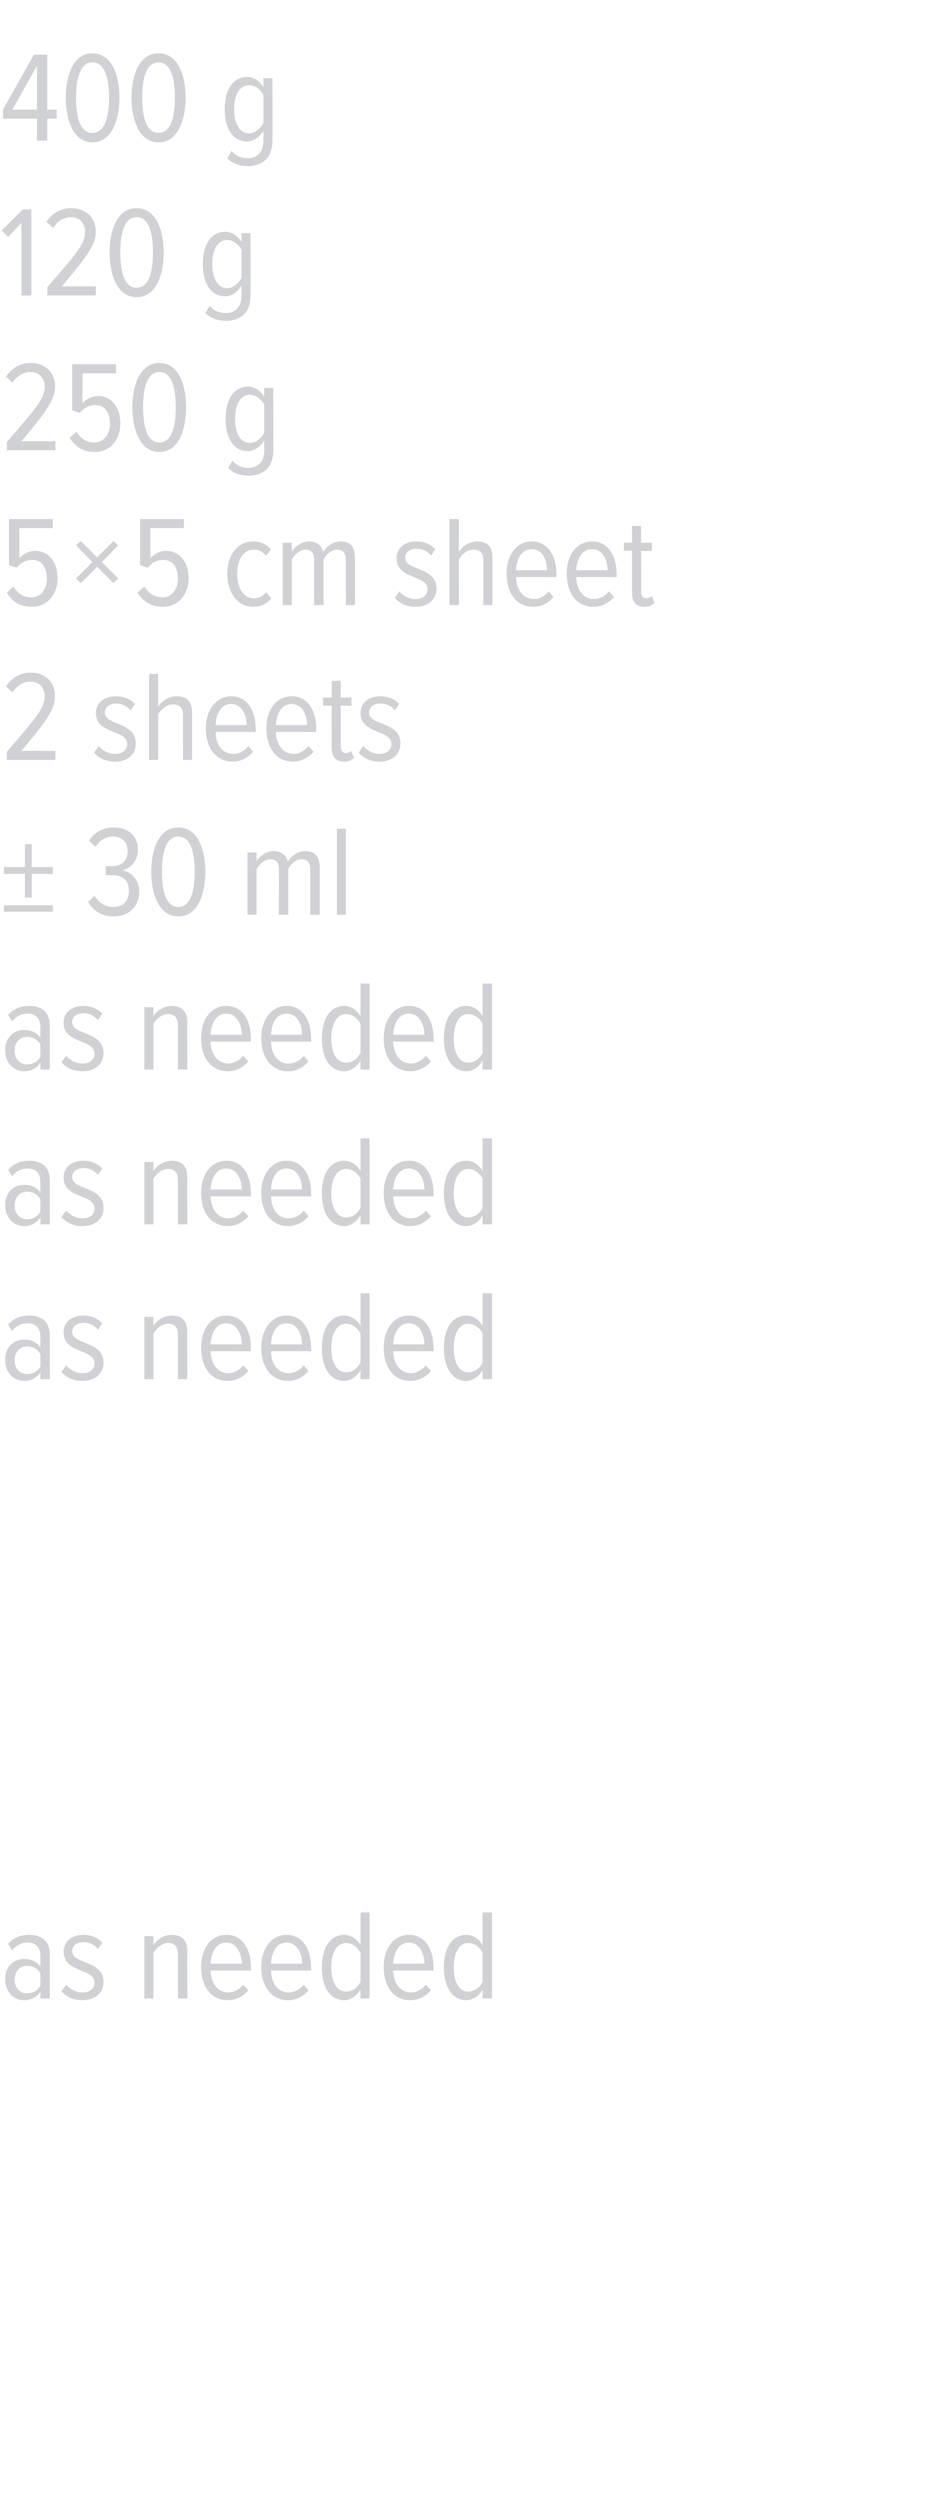 <?xml version="1.0" standalone="no"?><!DOCTYPE svg PUBLIC "-//W3C//DTD SVG 1.1//EN" "http://www.w3.org/Graphics/SVG/1.1/DTD/svg11.dtd"><svg xmlns="http://www.w3.org/2000/svg" version="1.1" width="219px" height="581.3px" viewBox="0 0 219 581.3">  <desc>400 g 120 g 250 g 5 5 cm sheet 2 sheets 30 ml as needed as needed as needed as needed</desc>  <defs/>  <g id="Polygon151082">    <path d="M 9.4 464.7 C 9.4 464.7 9.42 463.14 9.4 463.1 C 8.5 464.5 7.1 465.1 5.6 465.1 C 3.3 465.1 1.2 463.3 1.2 460.2 C 1.2 457.2 3.2 455.5 5.6 455.5 C 7.1 455.5 8.5 456 9.4 457.3 C 9.4 457.3 9.4 454.8 9.4 454.8 C 9.4 452.8 8.3 451.7 6.4 451.7 C 5.1 451.7 3.9 452.2 2.8 453.5 C 2.8 453.5 1.9 452 1.9 452 C 3.2 450.5 4.9 449.9 6.8 449.9 C 9.7 449.9 11.6 451.3 11.6 454.6 C 11.58 454.56 11.6 464.7 11.6 464.7 L 9.4 464.7 Z M 9.4 461.7 C 9.4 461.7 9.4 458.9 9.4 458.9 C 8.8 457.7 7.6 457.1 6.3 457.1 C 4.5 457.1 3.4 458.5 3.4 460.3 C 3.4 462.1 4.5 463.5 6.3 463.5 C 7.6 463.5 8.8 462.9 9.4 461.7 Z M 14.3 463 C 14.3 463 15.4 461.5 15.4 461.5 C 16.3 462.5 17.6 463.3 19.2 463.3 C 20.9 463.3 22 462.4 22 461 C 22 457.6 14.8 458.8 14.8 453.8 C 14.8 451.6 16.5 449.9 19.4 449.9 C 21.3 449.9 22.8 450.6 23.8 451.7 C 23.8 451.7 22.8 453.2 22.8 453.2 C 22 452.2 20.8 451.6 19.4 451.6 C 17.8 451.6 16.8 452.5 16.8 453.7 C 16.8 456.8 24.1 455.7 24.1 460.9 C 24.1 463.3 22.2 465.1 19.2 465.1 C 17.2 465.1 15.5 464.4 14.3 463 Z M 41.4 464.7 C 41.4 464.7 41.4 454.38 41.4 454.4 C 41.4 452.5 40.5 451.8 39.1 451.8 C 37.7 451.8 36.4 452.9 35.7 454.1 C 35.7 454.08 35.7 464.7 35.7 464.7 L 33.6 464.7 L 33.6 450.2 L 35.7 450.2 C 35.7 450.2 35.7 452.28 35.7 452.3 C 36.5 451 38.2 449.9 39.9 449.9 C 42.4 449.9 43.6 451.2 43.6 453.8 C 43.56 453.78 43.6 464.7 43.6 464.7 L 41.4 464.7 Z M 46.8 457.4 C 46.8 453.2 49 449.9 52.7 449.9 C 56.5 449.9 58.4 453.3 58.4 457.5 C 58.41 457.5 58.4 458.2 58.4 458.2 C 58.4 458.2 49.02 458.16 49 458.2 C 49.1 461.1 50.6 463.3 53.2 463.3 C 54.4 463.3 55.7 462.6 56.6 461.5 C 56.6 461.5 57.8 462.8 57.8 462.8 C 56.6 464.2 55 465.1 53 465.1 C 49.1 465.1 46.8 461.9 46.8 457.4 Z M 52.6 451.7 C 50.1 451.7 49.1 454.4 49 456.6 C 49 456.6 56.3 456.6 56.3 456.6 C 56.2 454.4 55.3 451.7 52.6 451.7 Z M 60.8 457.4 C 60.8 453.2 63.1 449.9 66.7 449.9 C 70.5 449.9 72.4 453.3 72.4 457.5 C 72.45 457.5 72.4 458.2 72.4 458.2 C 72.4 458.2 63.06 458.16 63.1 458.2 C 63.1 461.1 64.6 463.3 67.2 463.3 C 68.5 463.3 69.8 462.6 70.7 461.5 C 70.7 461.5 71.8 462.8 71.8 462.8 C 70.6 464.2 69 465.1 67 465.1 C 63.2 465.1 60.8 461.9 60.8 457.4 Z M 66.7 451.7 C 64.1 451.7 63.1 454.4 63.1 456.6 C 63.1 456.6 70.3 456.6 70.3 456.6 C 70.3 454.4 69.3 451.7 66.7 451.7 Z M 83.9 464.7 C 83.9 464.7 83.88 462.63 83.9 462.6 C 83 464.1 81.6 465.1 80.1 465.1 C 76.8 465.1 74.9 462 74.9 457.5 C 74.9 453 76.8 449.9 80.1 449.9 C 81.5 449.9 83 450.7 83.9 452.3 C 83.88 452.31 83.9 444.7 83.9 444.7 L 86 444.7 L 86 464.7 L 83.9 464.7 Z M 83.9 460.8 C 83.9 460.8 83.9 454.1 83.9 454.1 C 83.3 452.9 82 451.8 80.6 451.8 C 78.2 451.8 77.1 454.3 77.1 457.5 C 77.1 460.6 78.2 463.1 80.6 463.1 C 82 463.1 83.3 462.1 83.9 460.8 Z M 89.3 457.4 C 89.3 453.2 91.5 449.9 95.2 449.9 C 99 449.9 100.9 453.3 100.9 457.5 C 100.89 457.5 100.9 458.2 100.9 458.2 C 100.9 458.2 91.5 458.16 91.5 458.2 C 91.6 461.1 93.1 463.3 95.7 463.3 C 96.9 463.3 98.2 462.6 99.1 461.5 C 99.1 461.5 100.3 462.8 100.3 462.8 C 99.1 464.2 97.4 465.1 95.5 465.1 C 91.6 465.1 89.3 461.9 89.3 457.4 Z M 95.1 451.7 C 92.6 451.7 91.6 454.4 91.5 456.6 C 91.5 456.6 98.8 456.6 98.8 456.6 C 98.7 454.4 97.8 451.7 95.1 451.7 Z M 112.3 464.7 C 112.3 464.7 112.32 462.63 112.3 462.6 C 111.5 464.1 110 465.1 108.5 465.1 C 105.3 465.1 103.3 462 103.3 457.5 C 103.3 453 105.2 449.9 108.5 449.9 C 110 449.9 111.4 450.7 112.3 452.3 C 112.32 452.31 112.3 444.7 112.3 444.7 L 114.5 444.7 L 114.5 464.7 L 112.3 464.7 Z M 112.3 460.8 C 112.3 460.8 112.3 454.1 112.3 454.1 C 111.8 452.9 110.4 451.8 109 451.8 C 106.7 451.8 105.6 454.3 105.6 457.5 C 105.6 460.6 106.7 463.1 109 463.1 C 110.4 463.1 111.8 462.1 112.3 460.8 Z " stroke="none" fill="#d0d1d4"/>  </g>  <g id="Polygon151081">    <path d="M 9.4 320.7 C 9.4 320.7 9.42 319.14 9.4 319.1 C 8.5 320.5 7.1 321.1 5.6 321.1 C 3.3 321.1 1.2 319.3 1.2 316.2 C 1.2 313.2 3.2 311.5 5.6 311.5 C 7.1 311.5 8.5 312 9.4 313.3 C 9.4 313.3 9.4 310.8 9.4 310.8 C 9.4 308.8 8.3 307.7 6.4 307.7 C 5.1 307.7 3.9 308.2 2.8 309.5 C 2.8 309.5 1.9 308 1.9 308 C 3.2 306.5 4.9 305.9 6.8 305.9 C 9.7 305.9 11.6 307.3 11.6 310.6 C 11.58 310.56 11.6 320.7 11.6 320.7 L 9.4 320.7 Z M 9.4 317.7 C 9.4 317.7 9.4 314.9 9.4 314.9 C 8.8 313.7 7.6 313.1 6.3 313.1 C 4.5 313.1 3.4 314.5 3.4 316.3 C 3.4 318.1 4.5 319.5 6.3 319.5 C 7.6 319.5 8.8 318.9 9.4 317.7 Z M 14.3 319 C 14.3 319 15.4 317.5 15.4 317.5 C 16.3 318.5 17.6 319.3 19.2 319.3 C 20.9 319.3 22 318.4 22 317 C 22 313.6 14.8 314.8 14.8 309.8 C 14.8 307.6 16.5 305.9 19.4 305.9 C 21.3 305.9 22.8 306.6 23.8 307.7 C 23.8 307.7 22.8 309.2 22.8 309.2 C 22 308.2 20.8 307.6 19.4 307.6 C 17.8 307.6 16.8 308.5 16.8 309.7 C 16.8 312.8 24.1 311.7 24.1 316.9 C 24.1 319.3 22.2 321.1 19.2 321.1 C 17.2 321.1 15.5 320.4 14.3 319 Z M 41.4 320.7 C 41.4 320.7 41.4 310.38 41.4 310.4 C 41.4 308.5 40.5 307.8 39.1 307.8 C 37.7 307.8 36.4 308.9 35.7 310.1 C 35.7 310.08 35.7 320.7 35.7 320.7 L 33.6 320.7 L 33.6 306.2 L 35.7 306.2 C 35.7 306.2 35.7 308.28 35.7 308.3 C 36.5 307 38.2 305.9 39.9 305.9 C 42.4 305.9 43.6 307.2 43.6 309.8 C 43.56 309.78 43.6 320.7 43.6 320.7 L 41.4 320.7 Z M 46.8 313.4 C 46.8 309.2 49 305.9 52.7 305.9 C 56.5 305.9 58.4 309.3 58.4 313.5 C 58.41 313.5 58.4 314.2 58.4 314.2 C 58.4 314.2 49.02 314.16 49 314.2 C 49.1 317.1 50.6 319.3 53.2 319.3 C 54.4 319.3 55.7 318.6 56.6 317.5 C 56.6 317.5 57.8 318.8 57.8 318.8 C 56.6 320.2 55 321.1 53 321.1 C 49.1 321.1 46.8 317.9 46.8 313.4 Z M 52.6 307.7 C 50.1 307.7 49.1 310.4 49 312.6 C 49 312.6 56.3 312.6 56.3 312.6 C 56.2 310.4 55.3 307.7 52.6 307.7 Z M 60.8 313.4 C 60.8 309.2 63.1 305.9 66.7 305.9 C 70.5 305.9 72.4 309.3 72.4 313.5 C 72.45 313.5 72.4 314.2 72.4 314.2 C 72.4 314.2 63.06 314.16 63.1 314.2 C 63.1 317.1 64.6 319.3 67.2 319.3 C 68.5 319.3 69.8 318.6 70.7 317.5 C 70.7 317.5 71.8 318.8 71.8 318.8 C 70.6 320.2 69 321.1 67 321.1 C 63.2 321.1 60.8 317.9 60.8 313.4 Z M 66.7 307.7 C 64.1 307.7 63.1 310.4 63.1 312.6 C 63.1 312.6 70.3 312.6 70.3 312.6 C 70.3 310.4 69.3 307.7 66.7 307.7 Z M 83.9 320.7 C 83.9 320.7 83.88 318.63 83.9 318.6 C 83 320.1 81.6 321.1 80.1 321.1 C 76.8 321.1 74.9 318 74.9 313.5 C 74.9 309 76.8 305.9 80.1 305.9 C 81.5 305.9 83 306.7 83.9 308.3 C 83.88 308.31 83.9 300.7 83.9 300.7 L 86 300.7 L 86 320.7 L 83.9 320.7 Z M 83.9 316.8 C 83.9 316.8 83.9 310.1 83.9 310.1 C 83.3 308.9 82 307.8 80.6 307.8 C 78.2 307.8 77.1 310.3 77.1 313.5 C 77.1 316.6 78.2 319.1 80.6 319.1 C 82 319.1 83.3 318.1 83.9 316.8 Z M 89.3 313.4 C 89.3 309.2 91.5 305.9 95.2 305.9 C 99 305.9 100.9 309.3 100.9 313.5 C 100.89 313.5 100.9 314.2 100.9 314.2 C 100.9 314.2 91.5 314.16 91.5 314.2 C 91.6 317.1 93.1 319.3 95.7 319.3 C 96.9 319.3 98.2 318.6 99.1 317.5 C 99.1 317.5 100.3 318.8 100.3 318.8 C 99.1 320.2 97.4 321.1 95.5 321.1 C 91.6 321.1 89.3 317.9 89.3 313.4 Z M 95.1 307.7 C 92.6 307.7 91.6 310.4 91.5 312.6 C 91.5 312.6 98.8 312.6 98.8 312.6 C 98.7 310.4 97.8 307.7 95.1 307.7 Z M 112.3 320.7 C 112.3 320.7 112.32 318.63 112.3 318.6 C 111.5 320.1 110 321.1 108.5 321.1 C 105.3 321.1 103.3 318 103.3 313.5 C 103.3 309 105.2 305.9 108.5 305.9 C 110 305.9 111.4 306.7 112.3 308.3 C 112.32 308.31 112.3 300.7 112.3 300.7 L 114.5 300.7 L 114.5 320.7 L 112.3 320.7 Z M 112.3 316.8 C 112.3 316.8 112.3 310.1 112.3 310.1 C 111.8 308.9 110.4 307.8 109 307.8 C 106.7 307.8 105.6 310.3 105.6 313.5 C 105.6 316.6 106.7 319.1 109 319.1 C 110.4 319.1 111.8 318.1 112.3 316.8 Z " stroke="none" fill="#d0d1d4"/>  </g>  <g id="Polygon151080">    <path d="M 9.4 284.7 C 9.4 284.7 9.42 283.14 9.4 283.1 C 8.5 284.5 7.1 285.1 5.6 285.1 C 3.3 285.1 1.2 283.3 1.2 280.2 C 1.2 277.2 3.2 275.5 5.6 275.5 C 7.1 275.5 8.5 276 9.4 277.3 C 9.4 277.3 9.4 274.8 9.4 274.8 C 9.4 272.8 8.3 271.7 6.4 271.7 C 5.1 271.7 3.9 272.2 2.8 273.5 C 2.8 273.5 1.9 272 1.9 272 C 3.2 270.5 4.9 269.9 6.8 269.9 C 9.7 269.9 11.6 271.3 11.6 274.6 C 11.58 274.56 11.6 284.7 11.6 284.7 L 9.4 284.7 Z M 9.4 281.7 C 9.4 281.7 9.4 278.9 9.4 278.9 C 8.8 277.7 7.6 277.1 6.3 277.1 C 4.5 277.1 3.4 278.5 3.4 280.3 C 3.4 282.1 4.5 283.5 6.3 283.5 C 7.6 283.5 8.8 282.9 9.4 281.7 Z M 14.3 283 C 14.3 283 15.4 281.5 15.4 281.5 C 16.3 282.5 17.6 283.3 19.2 283.3 C 20.9 283.3 22 282.4 22 281 C 22 277.6 14.8 278.8 14.8 273.8 C 14.8 271.6 16.5 269.9 19.4 269.9 C 21.3 269.9 22.8 270.6 23.8 271.7 C 23.8 271.7 22.8 273.2 22.8 273.2 C 22 272.2 20.8 271.6 19.4 271.6 C 17.8 271.6 16.8 272.5 16.8 273.7 C 16.8 276.8 24.1 275.7 24.1 280.9 C 24.1 283.3 22.2 285.1 19.2 285.1 C 17.2 285.1 15.5 284.4 14.3 283 Z M 41.4 284.7 C 41.4 284.7 41.4 274.38 41.4 274.4 C 41.4 272.5 40.5 271.8 39.1 271.8 C 37.7 271.8 36.4 272.9 35.7 274.1 C 35.7 274.08 35.7 284.7 35.7 284.7 L 33.6 284.7 L 33.6 270.2 L 35.7 270.2 C 35.7 270.2 35.7 272.28 35.7 272.3 C 36.5 271 38.2 269.9 39.9 269.9 C 42.4 269.9 43.6 271.2 43.6 273.8 C 43.56 273.78 43.6 284.7 43.6 284.7 L 41.4 284.7 Z M 46.8 277.4 C 46.8 273.2 49 269.9 52.7 269.9 C 56.5 269.9 58.4 273.3 58.4 277.5 C 58.41 277.5 58.4 278.2 58.4 278.2 C 58.4 278.2 49.02 278.16 49 278.2 C 49.1 281.1 50.6 283.3 53.2 283.3 C 54.4 283.3 55.7 282.6 56.6 281.5 C 56.6 281.5 57.8 282.8 57.8 282.8 C 56.6 284.2 55 285.1 53 285.1 C 49.1 285.1 46.8 281.9 46.8 277.4 Z M 52.6 271.7 C 50.1 271.7 49.1 274.4 49 276.6 C 49 276.6 56.3 276.6 56.3 276.6 C 56.2 274.4 55.3 271.7 52.6 271.7 Z M 60.8 277.4 C 60.8 273.2 63.1 269.9 66.7 269.9 C 70.5 269.9 72.4 273.3 72.4 277.5 C 72.45 277.5 72.4 278.2 72.4 278.2 C 72.4 278.2 63.06 278.16 63.1 278.2 C 63.1 281.1 64.6 283.3 67.2 283.3 C 68.5 283.3 69.8 282.6 70.7 281.5 C 70.7 281.5 71.8 282.8 71.8 282.8 C 70.6 284.2 69 285.1 67 285.1 C 63.2 285.1 60.8 281.9 60.8 277.4 Z M 66.7 271.7 C 64.1 271.7 63.1 274.4 63.1 276.6 C 63.1 276.6 70.3 276.6 70.3 276.6 C 70.3 274.4 69.3 271.7 66.7 271.7 Z M 83.9 284.7 C 83.9 284.7 83.88 282.63 83.9 282.6 C 83 284.1 81.6 285.1 80.1 285.1 C 76.8 285.1 74.9 282 74.9 277.5 C 74.9 273 76.8 269.9 80.1 269.9 C 81.5 269.9 83 270.7 83.9 272.3 C 83.88 272.31 83.9 264.7 83.9 264.7 L 86 264.7 L 86 284.7 L 83.9 284.7 Z M 83.9 280.8 C 83.9 280.8 83.9 274.1 83.9 274.1 C 83.3 272.9 82 271.8 80.6 271.8 C 78.2 271.8 77.1 274.3 77.1 277.5 C 77.1 280.6 78.2 283.1 80.6 283.1 C 82 283.1 83.3 282.1 83.9 280.8 Z M 89.3 277.4 C 89.3 273.2 91.5 269.9 95.2 269.9 C 99 269.9 100.9 273.3 100.9 277.5 C 100.89 277.5 100.9 278.2 100.9 278.2 C 100.9 278.2 91.5 278.16 91.5 278.2 C 91.6 281.1 93.1 283.3 95.7 283.3 C 96.9 283.3 98.2 282.6 99.1 281.5 C 99.1 281.5 100.3 282.8 100.3 282.8 C 99.1 284.2 97.4 285.1 95.5 285.1 C 91.6 285.1 89.3 281.9 89.3 277.4 Z M 95.1 271.7 C 92.6 271.7 91.6 274.4 91.5 276.6 C 91.5 276.6 98.8 276.6 98.8 276.6 C 98.7 274.4 97.8 271.7 95.1 271.7 Z M 112.3 284.7 C 112.3 284.7 112.32 282.63 112.3 282.6 C 111.5 284.1 110 285.1 108.5 285.1 C 105.3 285.1 103.3 282 103.3 277.5 C 103.3 273 105.2 269.9 108.5 269.9 C 110 269.9 111.4 270.7 112.3 272.3 C 112.32 272.31 112.3 264.7 112.3 264.7 L 114.5 264.7 L 114.5 284.7 L 112.3 284.7 Z M 112.3 280.8 C 112.3 280.8 112.3 274.1 112.3 274.1 C 111.8 272.9 110.4 271.8 109 271.8 C 106.7 271.8 105.6 274.3 105.6 277.5 C 105.6 280.6 106.7 283.1 109 283.1 C 110.4 283.1 111.8 282.1 112.3 280.8 Z " stroke="none" fill="#d0d1d4"/>  </g>  <g id="Polygon151079">    <path d="M 9.4 248.7 C 9.4 248.7 9.42 247.14 9.4 247.1 C 8.5 248.5 7.1 249.1 5.6 249.1 C 3.3 249.1 1.2 247.3 1.2 244.2 C 1.2 241.2 3.2 239.5 5.6 239.5 C 7.1 239.5 8.5 240 9.4 241.3 C 9.4 241.3 9.4 238.8 9.4 238.8 C 9.4 236.8 8.3 235.7 6.4 235.7 C 5.1 235.7 3.9 236.2 2.8 237.5 C 2.8 237.5 1.9 236 1.9 236 C 3.2 234.5 4.9 233.9 6.8 233.9 C 9.7 233.9 11.6 235.3 11.6 238.6 C 11.58 238.56 11.6 248.7 11.6 248.7 L 9.4 248.7 Z M 9.4 245.7 C 9.4 245.7 9.4 242.9 9.4 242.9 C 8.8 241.7 7.6 241.1 6.3 241.1 C 4.5 241.1 3.4 242.5 3.4 244.3 C 3.4 246.1 4.5 247.5 6.3 247.5 C 7.6 247.5 8.8 246.9 9.4 245.7 Z M 14.3 247 C 14.3 247 15.4 245.5 15.4 245.5 C 16.3 246.5 17.6 247.3 19.2 247.3 C 20.9 247.3 22 246.4 22 245 C 22 241.6 14.8 242.8 14.8 237.8 C 14.8 235.6 16.5 233.9 19.4 233.9 C 21.3 233.9 22.8 234.6 23.8 235.7 C 23.8 235.7 22.8 237.2 22.8 237.2 C 22 236.2 20.8 235.6 19.4 235.6 C 17.8 235.6 16.8 236.5 16.8 237.7 C 16.8 240.8 24.1 239.7 24.1 244.9 C 24.1 247.3 22.2 249.1 19.2 249.1 C 17.2 249.1 15.5 248.4 14.3 247 Z M 41.4 248.7 C 41.4 248.7 41.4 238.38 41.4 238.4 C 41.4 236.5 40.5 235.8 39.1 235.8 C 37.7 235.8 36.4 236.9 35.7 238.1 C 35.7 238.08 35.7 248.7 35.7 248.7 L 33.6 248.7 L 33.6 234.2 L 35.7 234.2 C 35.7 234.2 35.7 236.28 35.7 236.3 C 36.5 235 38.2 233.9 39.9 233.9 C 42.4 233.9 43.6 235.2 43.6 237.8 C 43.56 237.78 43.6 248.7 43.6 248.7 L 41.4 248.7 Z M 46.8 241.4 C 46.8 237.2 49 233.9 52.7 233.9 C 56.5 233.9 58.4 237.3 58.4 241.5 C 58.41 241.5 58.4 242.2 58.4 242.2 C 58.4 242.2 49.02 242.16 49 242.2 C 49.1 245.1 50.6 247.3 53.2 247.3 C 54.4 247.3 55.7 246.6 56.6 245.5 C 56.6 245.5 57.8 246.8 57.8 246.8 C 56.6 248.2 55 249.1 53 249.1 C 49.1 249.1 46.8 245.9 46.8 241.4 Z M 52.6 235.7 C 50.1 235.7 49.1 238.4 49 240.6 C 49 240.6 56.3 240.6 56.3 240.6 C 56.2 238.4 55.3 235.7 52.6 235.7 Z M 60.8 241.4 C 60.8 237.2 63.1 233.9 66.7 233.9 C 70.5 233.9 72.4 237.3 72.4 241.5 C 72.45 241.5 72.4 242.2 72.4 242.2 C 72.4 242.2 63.06 242.16 63.1 242.2 C 63.1 245.1 64.6 247.3 67.2 247.3 C 68.5 247.3 69.8 246.6 70.7 245.5 C 70.7 245.5 71.8 246.8 71.8 246.8 C 70.6 248.2 69 249.1 67 249.1 C 63.2 249.1 60.8 245.9 60.8 241.4 Z M 66.7 235.7 C 64.1 235.7 63.1 238.4 63.1 240.6 C 63.1 240.6 70.3 240.6 70.3 240.6 C 70.3 238.4 69.3 235.7 66.7 235.7 Z M 83.9 248.7 C 83.9 248.7 83.88 246.63 83.9 246.6 C 83 248.1 81.6 249.1 80.1 249.1 C 76.8 249.1 74.9 246 74.9 241.5 C 74.9 237 76.8 233.9 80.1 233.9 C 81.5 233.9 83 234.7 83.9 236.3 C 83.88 236.31 83.9 228.7 83.9 228.7 L 86 228.7 L 86 248.7 L 83.9 248.7 Z M 83.9 244.8 C 83.9 244.8 83.9 238.1 83.9 238.1 C 83.3 236.9 82 235.8 80.6 235.8 C 78.2 235.8 77.1 238.3 77.1 241.5 C 77.1 244.6 78.2 247.1 80.6 247.1 C 82 247.1 83.3 246.1 83.9 244.8 Z M 89.3 241.4 C 89.3 237.2 91.5 233.9 95.2 233.9 C 99 233.9 100.9 237.3 100.9 241.5 C 100.89 241.5 100.9 242.2 100.9 242.2 C 100.9 242.2 91.5 242.16 91.5 242.2 C 91.6 245.1 93.1 247.3 95.7 247.3 C 96.9 247.3 98.2 246.6 99.1 245.5 C 99.1 245.5 100.3 246.8 100.3 246.8 C 99.1 248.2 97.4 249.1 95.5 249.1 C 91.6 249.1 89.3 245.9 89.3 241.4 Z M 95.1 235.7 C 92.6 235.7 91.6 238.4 91.5 240.6 C 91.5 240.6 98.8 240.6 98.8 240.6 C 98.7 238.4 97.8 235.7 95.1 235.7 Z M 112.3 248.7 C 112.3 248.7 112.32 246.63 112.3 246.6 C 111.5 248.1 110 249.1 108.5 249.1 C 105.3 249.1 103.3 246 103.3 241.5 C 103.3 237 105.2 233.9 108.5 233.9 C 110 233.9 111.4 234.7 112.3 236.3 C 112.32 236.31 112.3 228.7 112.3 228.7 L 114.5 228.7 L 114.5 248.7 L 112.3 248.7 Z M 112.3 244.8 C 112.3 244.8 112.3 238.1 112.3 238.1 C 111.8 236.9 110.4 235.8 109 235.8 C 106.7 235.8 105.6 238.3 105.6 241.5 C 105.6 244.6 106.7 247.1 109 247.1 C 110.4 247.1 111.8 246.1 112.3 244.8 Z " stroke="none" fill="#d0d1d4"/>  </g>  <g id="Polygon151078">    <path d="M 7.4 203.2 L 7.4 208.7 L 5.8 208.7 L 5.8 203.2 L 0.9 203.2 L 0.9 201.6 L 5.8 201.6 L 5.8 196.3 L 7.4 196.3 L 7.4 201.6 L 12.3 201.6 L 12.3 203.2 L 7.4 203.2 Z M 0.9 212 L 0.9 210.5 L 12.3 210.5 L 12.3 212 L 0.9 212 Z M 20.5 209.7 C 20.5 209.7 22 208.3 22 208.3 C 23 209.8 24.4 210.9 26.3 210.9 C 28.8 210.9 30 209.4 30 207.1 C 30 204.4 28.2 203.5 26.2 203.5 C 25.5 203.5 24.8 203.5 24.6 203.5 C 24.6 203.5 24.6 201.4 24.6 201.4 C 24.8 201.4 25.6 201.4 26.1 201.4 C 28.1 201.4 29.7 200.3 29.7 198 C 29.7 195.7 28.3 194.5 26.3 194.5 C 24.5 194.5 23.2 195.5 22.2 196.9 C 22.2 196.9 20.7 195.5 20.7 195.5 C 21.9 193.6 23.9 192.4 26.4 192.4 C 29.7 192.4 32.1 194.2 32.1 197.7 C 32.1 200.2 30.4 201.9 28.5 202.4 C 30.3 202.6 32.4 204.4 32.4 207.3 C 32.4 210.6 30.2 213.1 26.4 213.1 C 23.6 213.1 21.5 211.6 20.5 209.7 Z M 35.2 202.7 C 35.2 197.9 36.8 192.4 41.5 192.4 C 46.2 192.4 47.8 197.9 47.8 202.7 C 47.8 207.5 46.2 213.1 41.5 213.1 C 36.8 213.1 35.2 207.5 35.2 202.7 Z M 45.3 202.7 C 45.3 198.8 44.6 194.5 41.5 194.5 C 38.4 194.5 37.7 198.8 37.7 202.7 C 37.7 206.6 38.4 210.9 41.5 210.9 C 44.6 210.9 45.3 206.6 45.3 202.7 Z M 72.2 212.7 C 72.2 212.7 72.24 202.2 72.2 202.2 C 72.2 200.6 71.6 199.8 70.2 199.8 C 68.9 199.8 67.6 200.9 67.1 202.1 C 67.08 202.08 67.1 212.7 67.1 212.7 L 64.9 212.7 C 64.9 212.7 64.92 202.2 64.9 202.2 C 64.9 200.6 64.3 199.8 62.9 199.8 C 61.6 199.8 60.4 200.9 59.7 202.1 C 59.73 202.08 59.7 212.7 59.7 212.7 L 57.6 212.7 L 57.6 198.2 L 59.7 198.2 C 59.7 198.2 59.73 200.28 59.7 200.3 C 60.3 199.2 61.9 197.9 63.7 197.9 C 65.5 197.9 66.7 198.9 67 200.4 C 67.7 199.1 69.3 197.9 71 197.9 C 73.2 197.9 74.4 199 74.4 201.6 C 74.4 201.63 74.4 212.7 74.4 212.7 L 72.2 212.7 Z M 78.4 212.7 L 78.4 192.7 L 80.5 192.7 L 80.5 212.7 L 78.4 212.7 Z " stroke="none" fill="#d0d1d4"/>  </g>  <g id="Polygon151077">    <path d="M 1.6 176.7 C 1.6 176.7 1.59 174.75 1.6 174.8 C 8.1 167.2 10.4 164.8 10.4 161.9 C 10.4 159.7 8.9 158.5 7.2 158.5 C 5.3 158.5 3.9 159.5 2.9 161 C 2.9 161 1.4 159.6 1.4 159.6 C 2.7 157.6 4.7 156.4 7.2 156.4 C 10.3 156.4 12.8 158.4 12.8 161.9 C 12.8 165.2 10.3 168.2 5 174.6 C 4.98 174.57 12.9 174.6 12.9 174.6 L 12.9 176.7 L 1.6 176.7 Z M 21.9 175 C 21.9 175 23 173.5 23 173.5 C 23.8 174.5 25.2 175.3 26.8 175.3 C 28.5 175.3 29.6 174.4 29.6 173 C 29.6 169.6 22.3 170.8 22.3 165.8 C 22.3 163.6 24.1 161.9 27 161.9 C 28.9 161.9 30.4 162.6 31.4 163.7 C 31.4 163.7 30.4 165.2 30.4 165.2 C 29.6 164.2 28.4 163.6 27 163.6 C 25.4 163.6 24.4 164.5 24.4 165.7 C 24.4 168.8 31.6 167.7 31.6 172.9 C 31.6 175.3 29.8 177.1 26.8 177.1 C 24.8 177.1 23.1 176.4 21.9 175 Z M 42.6 176.7 C 42.6 176.7 42.57 166.35 42.6 166.4 C 42.6 164.4 41.7 163.8 40.2 163.8 C 38.8 163.8 37.5 164.9 36.8 166.1 C 36.84 166.08 36.8 176.7 36.8 176.7 L 34.7 176.7 L 34.7 156.7 L 36.8 156.7 C 36.8 156.7 36.84 164.28 36.8 164.3 C 37.7 163 39.3 161.9 41.1 161.9 C 43.5 161.9 44.7 163.1 44.7 165.7 C 44.7 165.72 44.7 176.7 44.7 176.7 L 42.6 176.7 Z M 47.9 169.4 C 47.9 165.2 50.2 161.9 53.8 161.9 C 57.6 161.9 59.5 165.3 59.5 169.5 C 59.55 169.5 59.5 170.2 59.5 170.2 C 59.5 170.2 50.16 170.16 50.2 170.2 C 50.2 173.1 51.7 175.3 54.3 175.3 C 55.6 175.3 56.9 174.6 57.8 173.5 C 57.8 173.5 58.9 174.8 58.9 174.8 C 57.7 176.2 56.1 177.1 54.1 177.1 C 50.3 177.1 47.9 173.9 47.9 169.4 Z M 53.8 163.7 C 51.2 163.7 50.2 166.4 50.2 168.6 C 50.2 168.6 57.4 168.6 57.4 168.6 C 57.4 166.4 56.4 163.7 53.8 163.7 Z M 62 169.4 C 62 165.2 64.2 161.9 67.9 161.9 C 71.7 161.9 73.6 165.3 73.6 169.5 C 73.59 169.5 73.6 170.2 73.6 170.2 C 73.6 170.2 64.2 170.16 64.2 170.2 C 64.3 173.1 65.8 175.3 68.4 175.3 C 69.6 175.3 70.9 174.6 71.8 173.5 C 71.8 173.5 73 174.8 73 174.8 C 71.8 176.2 70.1 177.1 68.2 177.1 C 64.3 177.1 62 173.9 62 169.4 Z M 67.8 163.7 C 65.3 163.7 64.3 166.4 64.2 168.6 C 64.2 168.6 71.5 168.6 71.5 168.6 C 71.4 166.4 70.5 163.7 67.8 163.7 Z M 77.2 173.8 C 77.16 173.79 77.2 164.1 77.2 164.1 L 75.2 164.1 L 75.2 162.2 L 77.2 162.2 L 77.2 158.3 L 79.3 158.3 L 79.3 162.2 L 81.8 162.2 L 81.8 164.1 L 79.3 164.1 C 79.3 164.1 79.32 173.4 79.3 173.4 C 79.3 174.5 79.6 175.1 80.5 175.1 C 81 175.1 81.5 174.9 81.7 174.6 C 81.7 174.6 82.4 176.2 82.4 176.2 C 81.9 176.7 81.2 177.1 80.1 177.1 C 78.1 177.1 77.2 176 77.2 173.8 Z M 83.5 175 C 83.5 175 84.5 173.5 84.5 173.5 C 85.4 174.5 86.8 175.3 88.3 175.3 C 90 175.3 91.1 174.4 91.1 173 C 91.1 169.6 83.9 170.8 83.9 165.8 C 83.9 163.6 85.6 161.9 88.5 161.9 C 90.4 161.9 91.9 162.6 92.9 163.7 C 92.9 163.7 91.9 165.2 91.9 165.2 C 91.2 164.2 89.9 163.6 88.5 163.6 C 86.9 163.6 85.9 164.5 85.9 165.7 C 85.9 168.8 93.2 167.7 93.2 172.9 C 93.2 175.3 91.3 177.1 88.3 177.1 C 86.3 177.1 84.7 176.4 83.5 175 Z " stroke="none" fill="#d0d1d4"/>  </g>  <g id="Polygon151076">    <path d="M 1.6 137.8 C 1.6 137.8 3.1 136.4 3.1 136.4 C 4.1 138 5.4 138.9 7.4 138.9 C 9.6 138.9 10.9 136.9 10.9 134.6 C 10.9 131.7 9.6 130.2 7.5 130.2 C 6.1 130.2 5 130.7 3.9 132 C 3.9 132.03 2.1 131.4 2.1 131.4 L 2.1 120.7 L 12.3 120.7 L 12.3 122.8 L 4.5 122.8 C 4.5 122.8 4.5 129.81 4.5 129.8 C 5.3 128.9 6.6 128.1 8.2 128.1 C 11.1 128.1 13.4 130.4 13.4 134.5 C 13.4 138.3 10.9 141.1 7.4 141.1 C 4.5 141.1 2.8 139.8 1.6 137.8 Z M 22.6 131.8 L 18.8 135.6 L 17.7 134.5 L 21.5 130.7 L 17.7 126.8 L 18.8 125.8 L 22.6 129.6 L 26.4 125.8 L 27.5 126.8 L 23.7 130.7 L 27.5 134.5 L 26.4 135.6 L 22.6 131.8 Z M 32 137.8 C 32 137.8 33.6 136.4 33.6 136.4 C 34.6 138 35.9 138.9 37.9 138.9 C 40 138.9 41.4 136.9 41.4 134.6 C 41.4 131.7 40.1 130.2 38 130.2 C 36.6 130.2 35.5 130.7 34.4 132 C 34.38 132.03 32.6 131.4 32.6 131.4 L 32.6 120.7 L 42.8 120.7 L 42.8 122.8 L 35 122.8 C 35 122.8 34.98 129.81 35 129.8 C 35.8 128.9 37.1 128.1 38.7 128.1 C 41.5 128.1 43.9 130.4 43.9 134.5 C 43.9 138.3 41.4 141.1 37.9 141.1 C 35 141.1 33.3 139.8 32 137.8 Z M 52.9 133.4 C 52.9 129.2 55.2 125.9 58.9 125.9 C 60.9 125.9 62.2 126.7 63.1 127.8 C 63.1 127.8 61.9 129.2 61.9 129.2 C 61.1 128.2 60.2 127.8 59.1 127.8 C 56.5 127.8 55.2 130.4 55.2 133.4 C 55.2 136.5 56.5 139.1 59.1 139.1 C 60.2 139.1 61.1 138.7 61.9 137.7 C 61.9 137.7 63.1 139.1 63.1 139.1 C 62.2 140.3 60.9 141.1 58.9 141.1 C 55.2 141.1 52.9 137.7 52.9 133.4 Z M 80.5 140.7 C 80.5 140.7 80.46 130.2 80.5 130.2 C 80.5 128.6 79.8 127.8 78.4 127.8 C 77.2 127.8 75.9 128.9 75.3 130.1 C 75.3 130.08 75.3 140.7 75.3 140.7 L 73.1 140.7 C 73.1 140.7 73.14 130.2 73.1 130.2 C 73.1 128.6 72.5 127.8 71.1 127.8 C 69.8 127.8 68.6 128.9 67.9 130.1 C 67.95 130.08 67.9 140.7 67.9 140.7 L 65.8 140.7 L 65.8 126.2 L 67.9 126.2 C 67.9 126.2 67.95 128.28 67.9 128.3 C 68.5 127.2 70.2 125.9 71.9 125.9 C 73.8 125.9 74.9 126.9 75.2 128.4 C 75.9 127.1 77.5 125.9 79.3 125.9 C 81.4 125.9 82.6 127 82.6 129.6 C 82.62 129.63 82.6 140.7 82.6 140.7 L 80.5 140.7 Z M 91.9 139 C 91.9 139 92.9 137.5 92.9 137.5 C 93.8 138.5 95.2 139.3 96.7 139.3 C 98.4 139.3 99.5 138.4 99.5 137 C 99.5 133.6 92.3 134.8 92.3 129.8 C 92.3 127.6 94 125.9 96.9 125.9 C 98.8 125.9 100.3 126.6 101.3 127.7 C 101.3 127.7 100.3 129.2 100.3 129.2 C 99.6 128.2 98.3 127.6 96.9 127.6 C 95.3 127.6 94.3 128.5 94.3 129.7 C 94.3 132.8 101.6 131.7 101.6 136.9 C 101.6 139.3 99.7 141.1 96.7 141.1 C 94.7 141.1 93.1 140.4 91.9 139 Z M 112.5 140.7 C 112.5 140.7 112.5 130.35 112.5 130.4 C 112.5 128.4 111.6 127.8 110.2 127.8 C 108.7 127.8 107.4 128.9 106.8 130.1 C 106.77 130.08 106.8 140.7 106.8 140.7 L 104.6 140.7 L 104.6 120.7 L 106.8 120.7 C 106.8 120.7 106.77 128.28 106.8 128.3 C 107.6 127 109.3 125.9 111 125.9 C 113.5 125.9 114.6 127.1 114.6 129.7 C 114.63 129.72 114.6 140.7 114.6 140.7 L 112.5 140.7 Z M 117.9 133.4 C 117.9 129.2 120.1 125.9 123.7 125.9 C 127.6 125.9 129.5 129.3 129.5 133.5 C 129.48 133.5 129.5 134.2 129.5 134.2 C 129.5 134.2 120.09 134.16 120.1 134.2 C 120.2 137.1 121.7 139.3 124.3 139.3 C 125.5 139.3 126.8 138.6 127.7 137.5 C 127.7 137.5 128.8 138.8 128.8 138.8 C 127.7 140.2 126 141.1 124.1 141.1 C 120.2 141.1 117.9 137.9 117.9 133.4 Z M 123.7 127.7 C 121.2 127.7 120.1 130.4 120.1 132.6 C 120.1 132.6 127.3 132.6 127.3 132.6 C 127.3 130.4 126.4 127.7 123.7 127.7 Z M 131.9 133.4 C 131.9 129.2 134.1 125.9 137.8 125.9 C 141.6 125.9 143.5 129.3 143.5 133.5 C 143.52 133.5 143.5 134.2 143.5 134.2 C 143.5 134.2 134.13 134.16 134.1 134.2 C 134.2 137.1 135.7 139.3 138.3 139.3 C 139.6 139.3 140.8 138.6 141.7 137.5 C 141.7 137.5 142.9 138.8 142.9 138.8 C 141.7 140.2 140.1 141.1 138.1 141.1 C 134.2 141.1 131.9 137.9 131.9 133.4 Z M 137.8 127.7 C 135.2 127.7 134.2 130.4 134.1 132.6 C 134.1 132.6 141.4 132.6 141.4 132.6 C 141.4 130.4 140.4 127.7 137.8 127.7 Z M 147.1 137.8 C 147.09 137.79 147.1 128.1 147.1 128.1 L 145.2 128.1 L 145.2 126.2 L 147.1 126.2 L 147.1 122.3 L 149.2 122.3 L 149.2 126.2 L 151.7 126.2 L 151.7 128.1 L 149.2 128.1 C 149.2 128.1 149.25 137.4 149.2 137.4 C 149.2 138.5 149.6 139.1 150.4 139.1 C 151 139.1 151.4 138.9 151.7 138.6 C 151.7 138.6 152.3 140.2 152.3 140.2 C 151.8 140.7 151.1 141.1 150 141.1 C 148 141.1 147.1 140 147.1 137.8 Z " stroke="none" fill="#d0d1d4"/>  </g>  <g id="Polygon151075">    <path d="M 1.6 104.7 C 1.6 104.7 1.59 102.75 1.6 102.8 C 8.1 95.2 10.4 92.8 10.4 89.9 C 10.4 87.7 8.9 86.5 7.2 86.5 C 5.3 86.5 3.9 87.5 2.9 89 C 2.9 89 1.4 87.6 1.4 87.6 C 2.7 85.6 4.7 84.4 7.2 84.4 C 10.3 84.4 12.8 86.4 12.8 89.9 C 12.8 93.2 10.3 96.2 5 102.6 C 4.98 102.57 12.9 102.6 12.9 102.6 L 12.9 104.7 L 1.6 104.7 Z M 16.2 101.8 C 16.2 101.8 17.8 100.4 17.8 100.4 C 18.8 102 20.1 102.9 22 102.9 C 24.2 102.9 25.6 100.9 25.6 98.6 C 25.6 95.7 24.3 94.2 22.2 94.2 C 20.8 94.2 19.7 94.7 18.6 96 C 18.57 96.03 16.8 95.4 16.8 95.4 L 16.8 84.7 L 27 84.7 L 27 86.8 L 19.2 86.8 C 19.2 86.8 19.17 93.81 19.2 93.8 C 19.9 92.9 21.3 92.1 22.9 92.1 C 25.7 92.1 28 94.4 28 98.5 C 28 102.3 25.6 105.1 22.1 105.1 C 19.2 105.1 17.5 103.8 16.2 101.8 Z M 30.8 94.7 C 30.8 89.9 32.4 84.4 37.1 84.4 C 41.8 84.4 43.3 89.9 43.3 94.7 C 43.3 99.5 41.8 105.1 37.1 105.1 C 32.4 105.1 30.8 99.5 30.8 94.7 Z M 40.9 94.7 C 40.9 90.8 40.2 86.5 37.1 86.5 C 34 86.5 33.3 90.8 33.3 94.7 C 33.3 98.6 34 102.9 37.1 102.9 C 40.2 102.9 40.9 98.6 40.9 94.7 Z M 53.1 108.8 C 53.1 108.8 54.1 107.1 54.1 107.1 C 55 108.2 56.2 108.8 57.8 108.8 C 59.8 108.8 61.5 107.6 61.5 104.8 C 61.5 104.8 61.5 102.4 61.5 102.4 C 60.6 103.9 59.2 104.9 57.7 104.9 C 54.4 104.9 52.5 101.9 52.5 97.4 C 52.5 92.9 54.4 89.9 57.7 89.9 C 59.1 89.9 60.6 90.7 61.5 92.3 C 61.47 92.31 61.5 90.2 61.5 90.2 L 63.6 90.2 C 63.6 90.2 63.63 104.67 63.6 104.7 C 63.6 109.1 60.9 110.6 57.9 110.6 C 55.9 110.6 54.4 110.1 53.1 108.8 Z M 61.5 100.6 C 61.5 100.6 61.5 94.1 61.5 94.1 C 60.9 92.9 59.6 91.8 58.2 91.8 C 55.8 91.8 54.7 94.3 54.7 97.4 C 54.7 100.5 55.8 103 58.2 103 C 59.6 103 60.9 101.8 61.5 100.6 Z " stroke="none" fill="#d0d1d4"/>  </g>  <g id="Polygon151074">    <path d="M 5 68.7 L 5 51.8 L 1.9 55.1 L 0.4 53.6 L 5.3 48.7 L 7.3 48.7 L 7.3 68.7 L 5 68.7 Z M 11 68.7 C 11 68.7 11.04 66.75 11 66.8 C 17.6 59.2 19.8 56.8 19.8 53.9 C 19.8 51.7 18.3 50.5 16.6 50.5 C 14.7 50.5 13.3 51.5 12.4 53 C 12.4 53 10.8 51.6 10.8 51.6 C 12.1 49.6 14.1 48.4 16.6 48.4 C 19.7 48.4 22.3 50.4 22.3 53.9 C 22.3 57.2 19.7 60.2 14.4 66.6 C 14.43 66.57 22.3 66.6 22.3 66.6 L 22.3 68.7 L 11 68.7 Z M 25.5 58.7 C 25.5 53.9 27.1 48.4 31.8 48.4 C 36.5 48.4 38.1 53.9 38.1 58.7 C 38.1 63.5 36.5 69.1 31.8 69.1 C 27.1 69.1 25.5 63.5 25.5 58.7 Z M 35.6 58.7 C 35.6 54.8 34.9 50.5 31.8 50.5 C 28.7 50.5 28 54.8 28 58.7 C 28 62.6 28.7 66.9 31.8 66.9 C 34.9 66.9 35.6 62.6 35.6 58.7 Z M 47.8 72.8 C 47.8 72.8 48.8 71.1 48.8 71.1 C 49.7 72.2 51 72.8 52.6 72.8 C 54.5 72.8 56.2 71.6 56.2 68.8 C 56.2 68.8 56.2 66.4 56.2 66.4 C 55.3 67.9 53.9 68.9 52.4 68.9 C 49.1 68.9 47.2 65.9 47.2 61.4 C 47.2 56.9 49.1 53.9 52.4 53.9 C 53.8 53.9 55.3 54.7 56.2 56.3 C 56.19 56.31 56.2 54.2 56.2 54.2 L 58.3 54.2 C 58.3 54.2 58.35 68.67 58.3 68.7 C 58.3 73.1 55.6 74.6 52.6 74.6 C 50.7 74.6 49.2 74.1 47.8 72.8 Z M 56.2 64.6 C 56.2 64.6 56.2 58.1 56.2 58.1 C 55.6 56.9 54.3 55.8 52.9 55.8 C 50.5 55.8 49.4 58.3 49.4 61.4 C 49.4 64.5 50.5 67 52.9 67 C 54.3 67 55.6 65.8 56.2 64.6 Z " stroke="none" fill="#d0d1d4"/>  </g>  <g id="Polygon151073">    <path d="M 8.6 32.7 L 8.6 27.6 L 0.7 27.6 L 0.7 25.5 L 7.9 12.7 L 11 12.7 L 11 25.5 L 13.2 25.5 L 13.2 27.6 L 11 27.6 L 11 32.7 L 8.6 32.7 Z M 8.6 15.3 L 2.9 25.5 L 8.6 25.5 L 8.6 15.3 Z M 15.3 22.7 C 15.3 17.9 16.9 12.4 21.5 12.4 C 26.2 12.4 27.8 17.9 27.8 22.7 C 27.8 27.5 26.2 33.1 21.5 33.1 C 16.9 33.1 15.3 27.5 15.3 22.7 Z M 25.4 22.7 C 25.4 18.8 24.6 14.5 21.5 14.5 C 18.5 14.5 17.7 18.8 17.7 22.7 C 17.7 26.6 18.4 30.9 21.5 30.9 C 24.6 30.9 25.4 26.6 25.4 22.7 Z M 30.6 22.7 C 30.6 17.9 32.2 12.4 36.9 12.4 C 41.6 12.4 43.2 17.9 43.2 22.7 C 43.2 27.5 41.6 33.1 36.9 33.1 C 32.2 33.1 30.6 27.5 30.6 22.7 Z M 40.7 22.7 C 40.7 18.8 40 14.5 36.9 14.5 C 33.8 14.5 33.1 18.8 33.1 22.7 C 33.1 26.6 33.8 30.9 36.9 30.9 C 40 30.9 40.7 26.6 40.7 22.7 Z M 52.9 36.8 C 52.9 36.8 53.9 35.1 53.9 35.1 C 54.8 36.2 56.1 36.8 57.7 36.8 C 59.6 36.8 61.3 35.6 61.3 32.8 C 61.3 32.8 61.3 30.4 61.3 30.4 C 60.4 31.9 59 32.9 57.5 32.9 C 54.2 32.9 52.3 29.9 52.3 25.4 C 52.3 20.9 54.2 17.9 57.5 17.9 C 58.9 17.9 60.4 18.7 61.3 20.3 C 61.29 20.31 61.3 18.2 61.3 18.2 L 63.4 18.2 C 63.4 18.2 63.45 32.67 63.4 32.7 C 63.4 37.1 60.7 38.6 57.7 38.6 C 55.8 38.6 54.3 38.1 52.9 36.8 Z M 61.3 28.6 C 61.3 28.6 61.3 22.1 61.3 22.1 C 60.7 20.9 59.4 19.8 58 19.8 C 55.6 19.8 54.5 22.3 54.5 25.4 C 54.5 28.5 55.6 31 58 31 C 59.4 31 60.7 29.8 61.3 28.6 Z " stroke="none" fill="#d0d1d4"/>  </g></svg>
